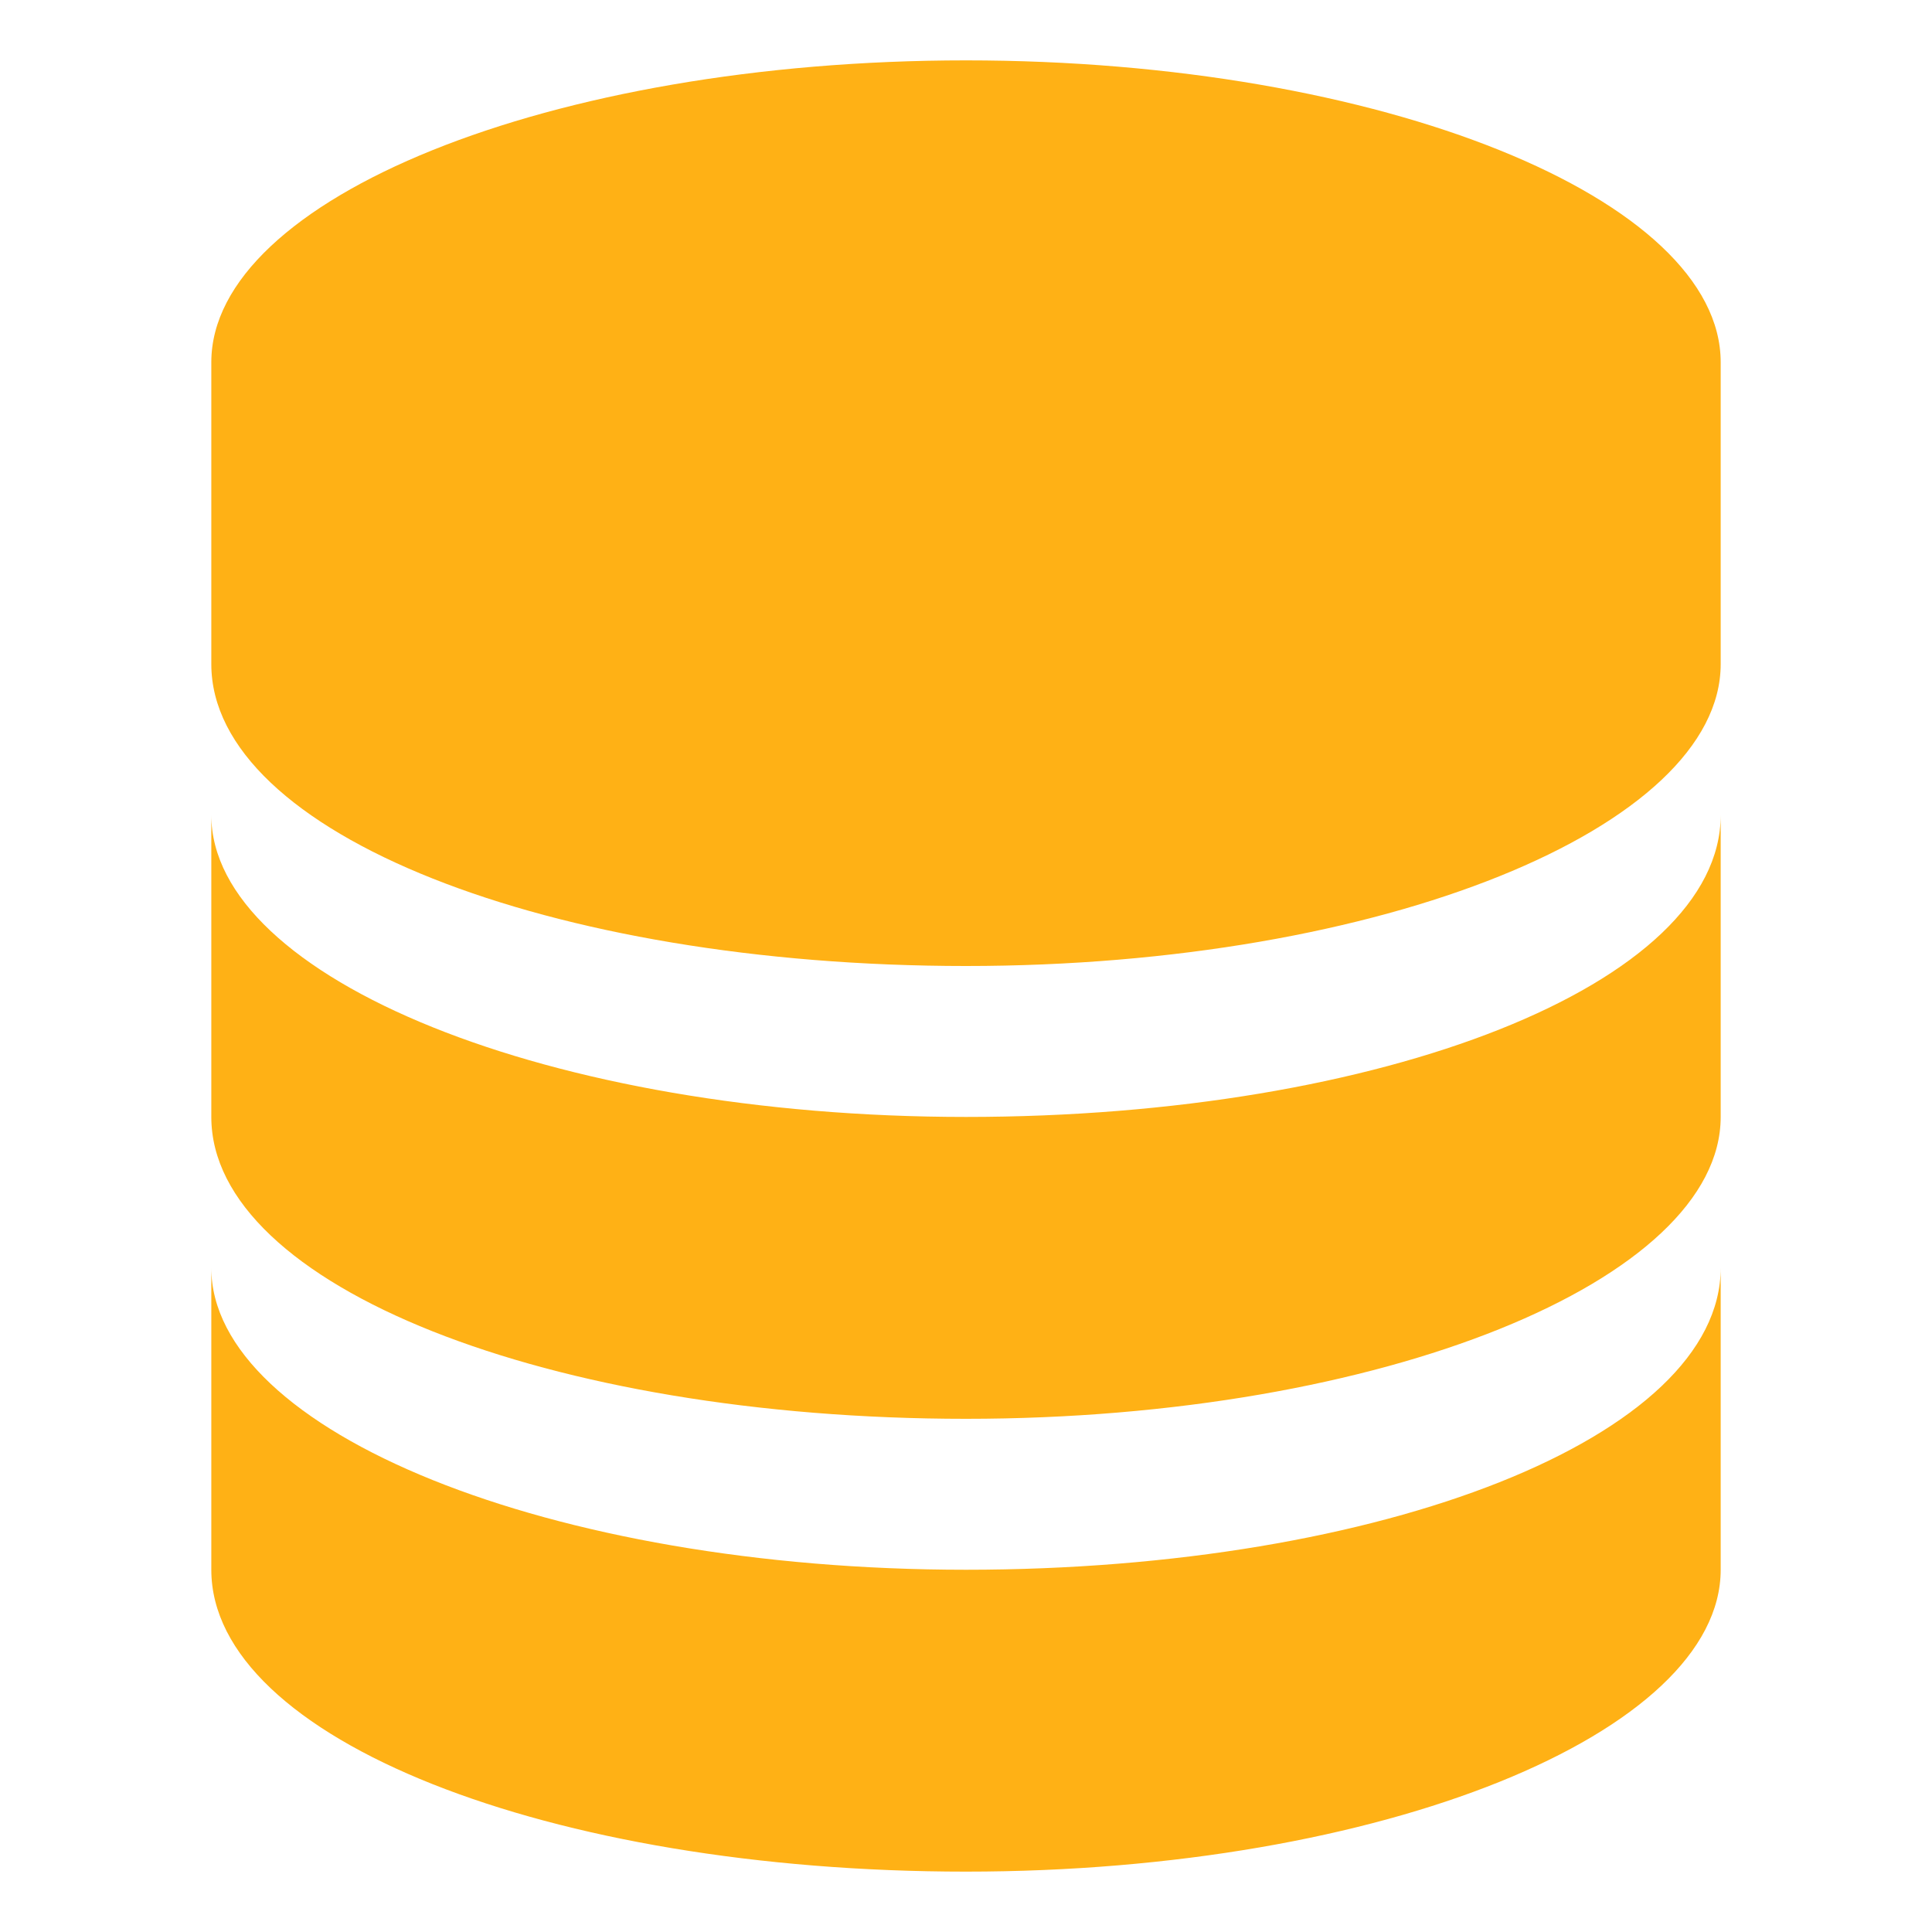 <?xml version="1.0" encoding="utf-8"?>
<svg version="1.1" id="Layer_1" xmlns="http://www.w3.org/2000/svg" xmlns:xlink="http://www.w3.org/1999/xlink" x="0px" y="0px"
	 viewBox="0 0 32 32" style="enable-background:new 0 0 32 32;" xml:space="preserve">
<style type="text/css">
	.st0{fill:#FFB115;}
</style>
<g id="Database">
	<path class="st0" d="M16,26c-6.9,0-12.5-2.3-12.5-5v5c0,2.8,5.6,5,12.5,5s12.5-2.3,12.5-5v-5C28.5,23.8,22.9,26,16,26z"/>
	<path class="st0" d="M16,18.5c-6.9,0-12.5-2.3-12.5-5v5c0,2.8,5.6,5,12.5,5s12.5-2.3,12.5-5v-5C28.5,16.3,22.9,18.5,16,18.5z"/>
	<path class="st0" d="M16,1C9.1,1,3.5,3.3,3.5,6v5c0,2.8,5.6,5,12.5,5s12.5-2.3,12.5-5V6C28.5,3.3,22.9,1,16,1z"/>
</g>
</svg>
